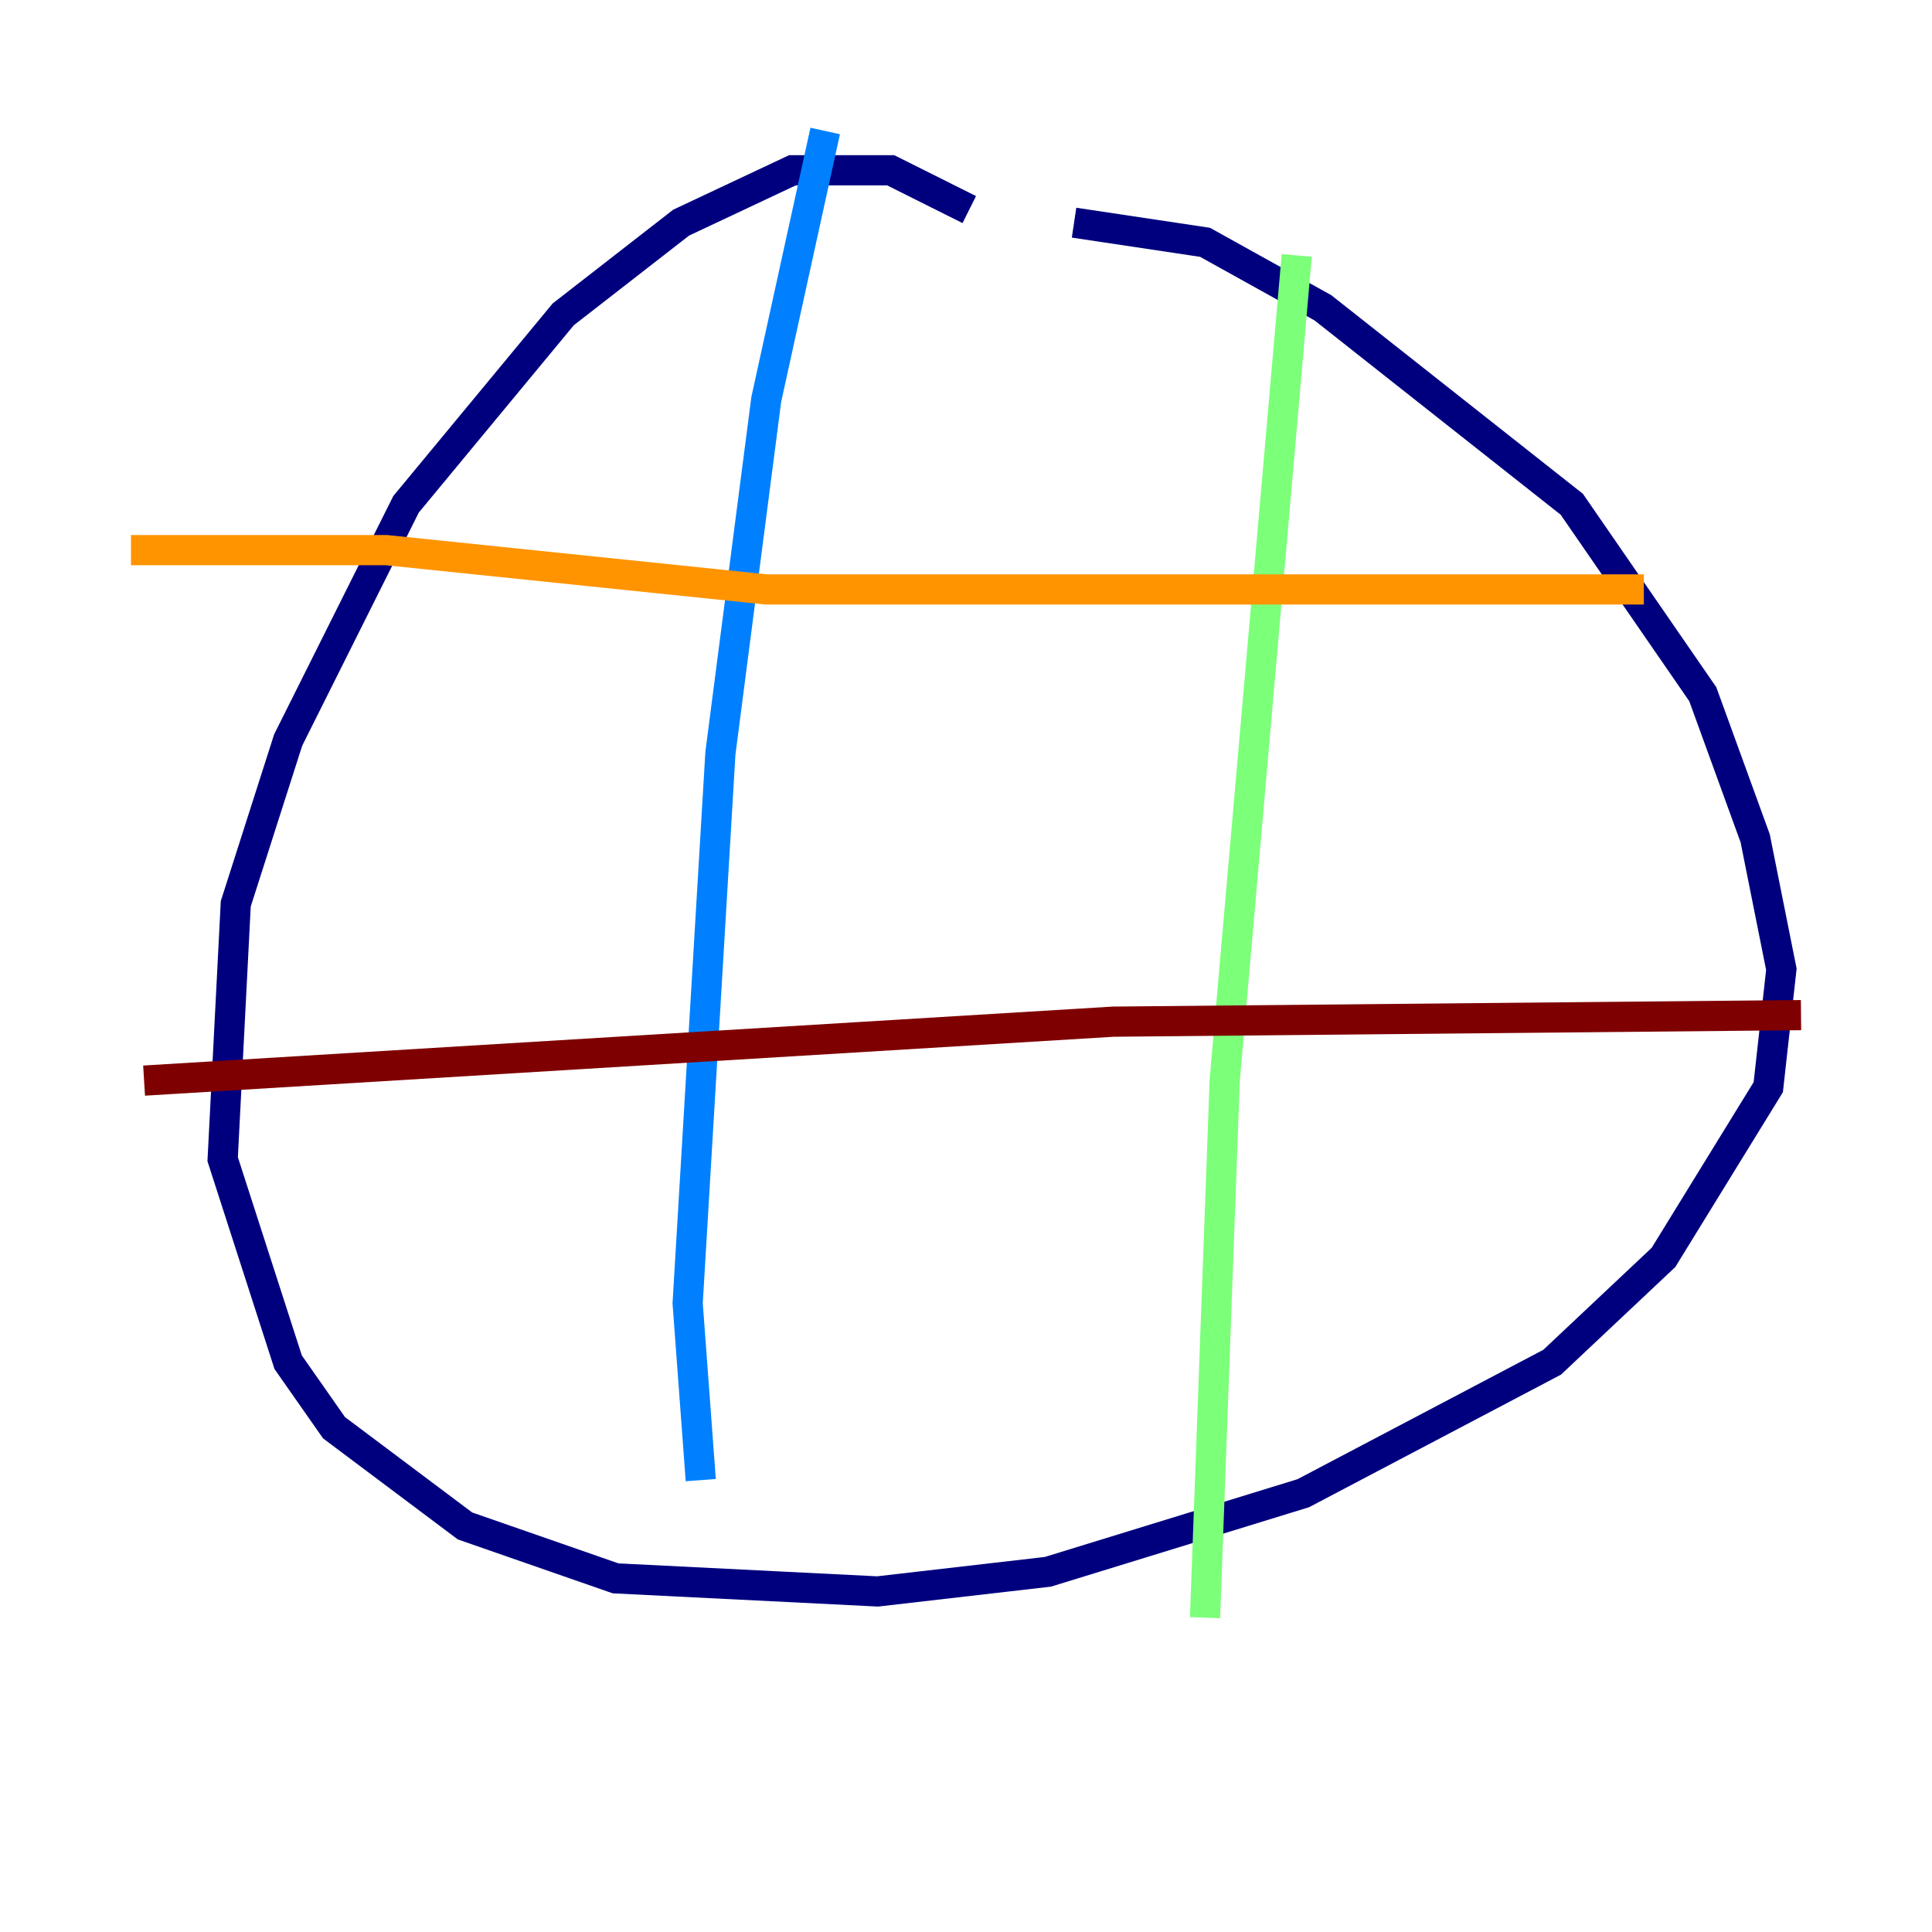 <?xml version="1.0" encoding="utf-8" ?>
<svg baseProfile="tiny" height="128" version="1.2" viewBox="0,0,128,128" width="128" xmlns="http://www.w3.org/2000/svg" xmlns:ev="http://www.w3.org/2001/xml-events" xmlns:xlink="http://www.w3.org/1999/xlink"><defs /><polyline fill="none" points="64.217,13.885 59.01,11.281 52.502,11.281 45.125,14.752 37.315,20.827 26.902,33.41 19.091,49.031 15.62,59.878 14.752,76.8 19.091,90.251 22.129,94.59 30.807,101.098 40.786,104.57 58.142,105.437 69.424,104.136 86.346,98.929 102.834,90.251 110.21,83.308 117.153,72.027 118.02,64.217 116.285,55.539 112.814,45.993 104.136,33.41 87.647,20.393 79.837,16.054 71.159,14.752" stroke="#00007f" stroke-width="2" /><polyline fill="none" points="54.671,8.678 50.766,26.468 47.729,49.898 45.559,86.346 46.427,98.061" stroke="#0080ff" stroke-width="2" /><polyline fill="none" points="85.912,16.922 81.139,71.593 79.837,107.173" stroke="#7cff79" stroke-width="2" /><polyline fill="none" points="8.678,36.447 25.6,36.447 50.766,39.051 108.909,39.051" stroke="#ff9400" stroke-width="2" /><polyline fill="none" points="9.546,71.593 73.763,67.688 119.322,67.254" stroke="#7f0000" stroke-width="2" /></svg>